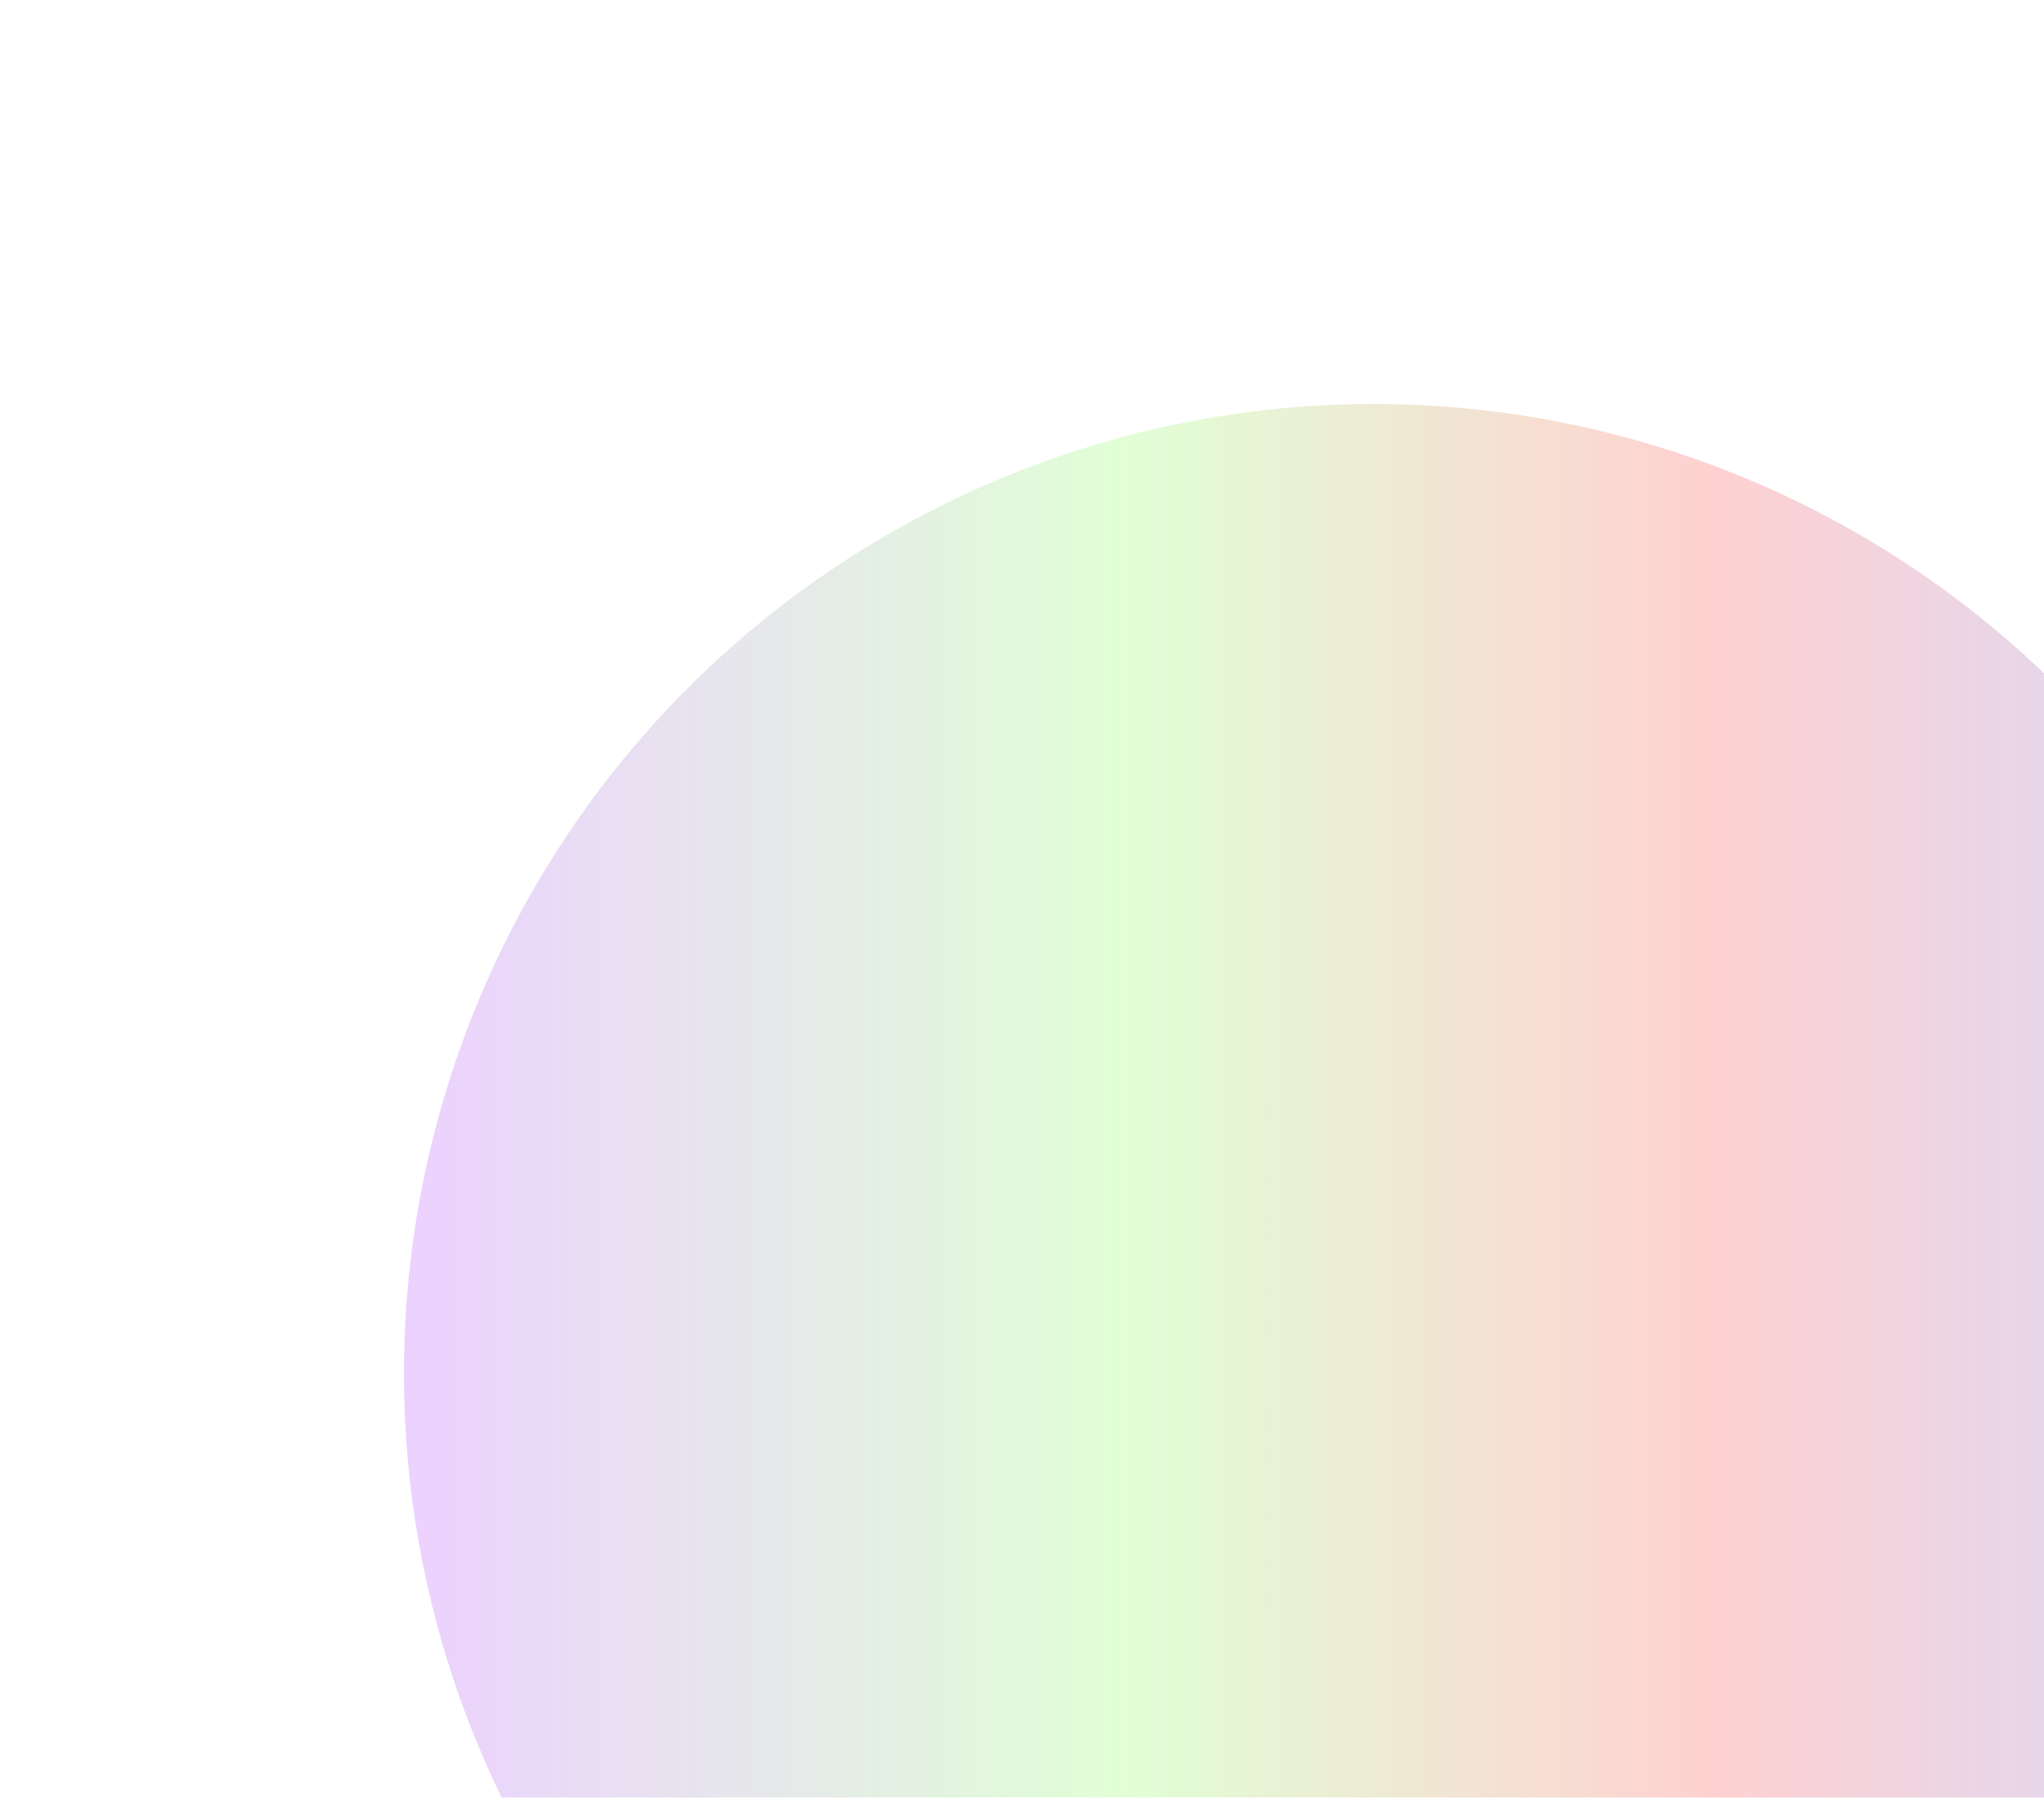 <svg width="506" height="445" viewBox="0 0 506 445" fill="none" xmlns="http://www.w3.org/2000/svg">
<g opacity="0.3" filter="url(#filter0_f_104_3)">
<circle cx="340" cy="340" r="240" fill="url(#paint0_linear_104_3)" fill-opacity="0.6"/>
</g>
<defs>
<filter id="filter0_f_104_3" x="0" y="0" width="680" height="680" filterUnits="userSpaceOnUse" color-interpolation-filters="sRGB">
<feFlood flood-opacity="0" result="BackgroundImageFix"/>
<feBlend mode="normal" in="SourceGraphic" in2="BackgroundImageFix" result="shape"/>
<feGaussianBlur stdDeviation="50" result="effect1_foregroundBlur_104_3"/>
</filter>
<linearGradient id="paint0_linear_104_3" x1="100" y1="340" x2="580" y2="340" gradientUnits="userSpaceOnUse">
<stop stop-color="#9700FF"/>
<stop offset="0.369" stop-color="#57FF1C"/>
<stop offset="0.674" stop-color="#FF0000"/>
<stop offset="1" stop-color="#0038FF"/>
</linearGradient>
</defs>
</svg>
